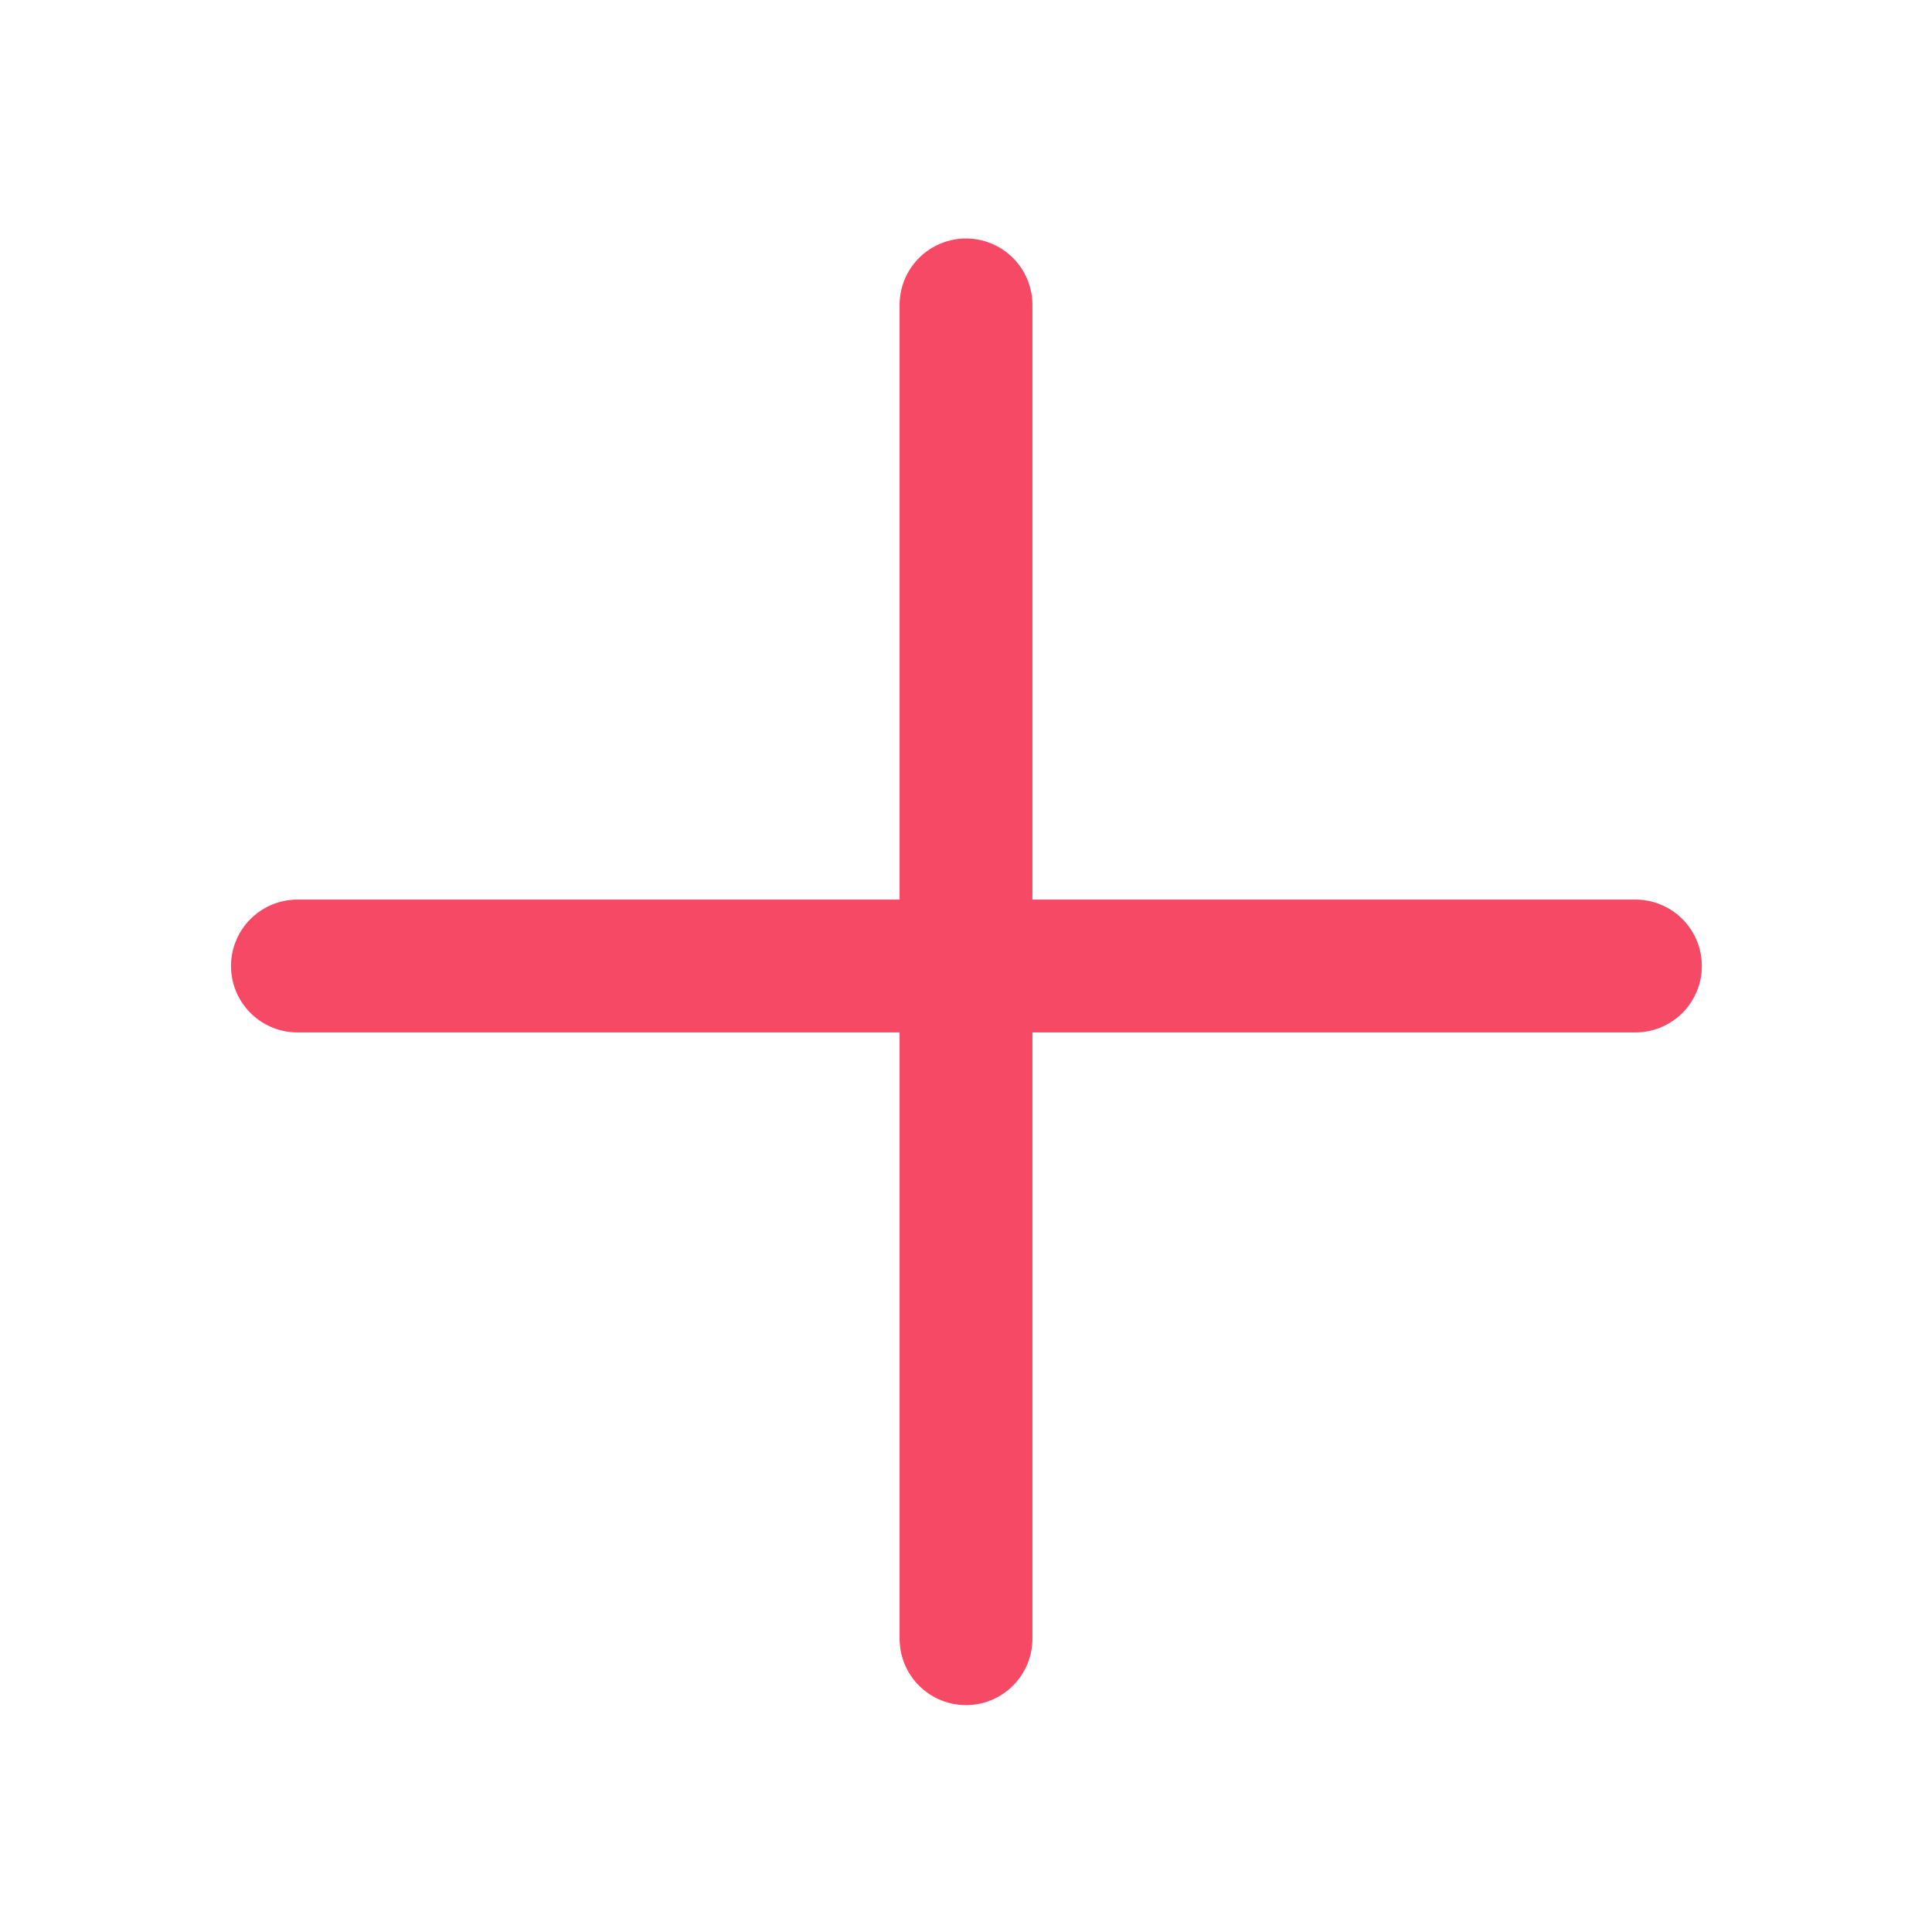<?xml version="1.0" encoding="UTF-8"?>
<svg width="16px" height="16px" viewBox="0 0 16 16" version="1.1" xmlns="http://www.w3.org/2000/svg" xmlns:xlink="http://www.w3.org/1999/xlink">
    <!-- Generator: Sketch 48.2 (47327) - http://www.bohemiancoding.com/sketch -->
    <title>add-icon-hover</title>
    <desc>Created with Sketch.</desc>
    <defs></defs>
    <g id="Symbols" stroke="none" stroke-width="1" fill="none" fill-rule="evenodd" stroke-linecap="round">
        <g id="add-icon-hover" stroke="#f54966" stroke-width="1.1">
            <g id="Group-9-Copy" transform="translate(2, 2)">
                <g id="Group-10">
                    <path d="M6,0.525 L6,11.571" id="Line-2"></path>
                    <path d="M0.463,6 L11.544,6" id="Line-2-Copy"></path>
                </g>
            </g>
        </g>
    </g>
</svg>